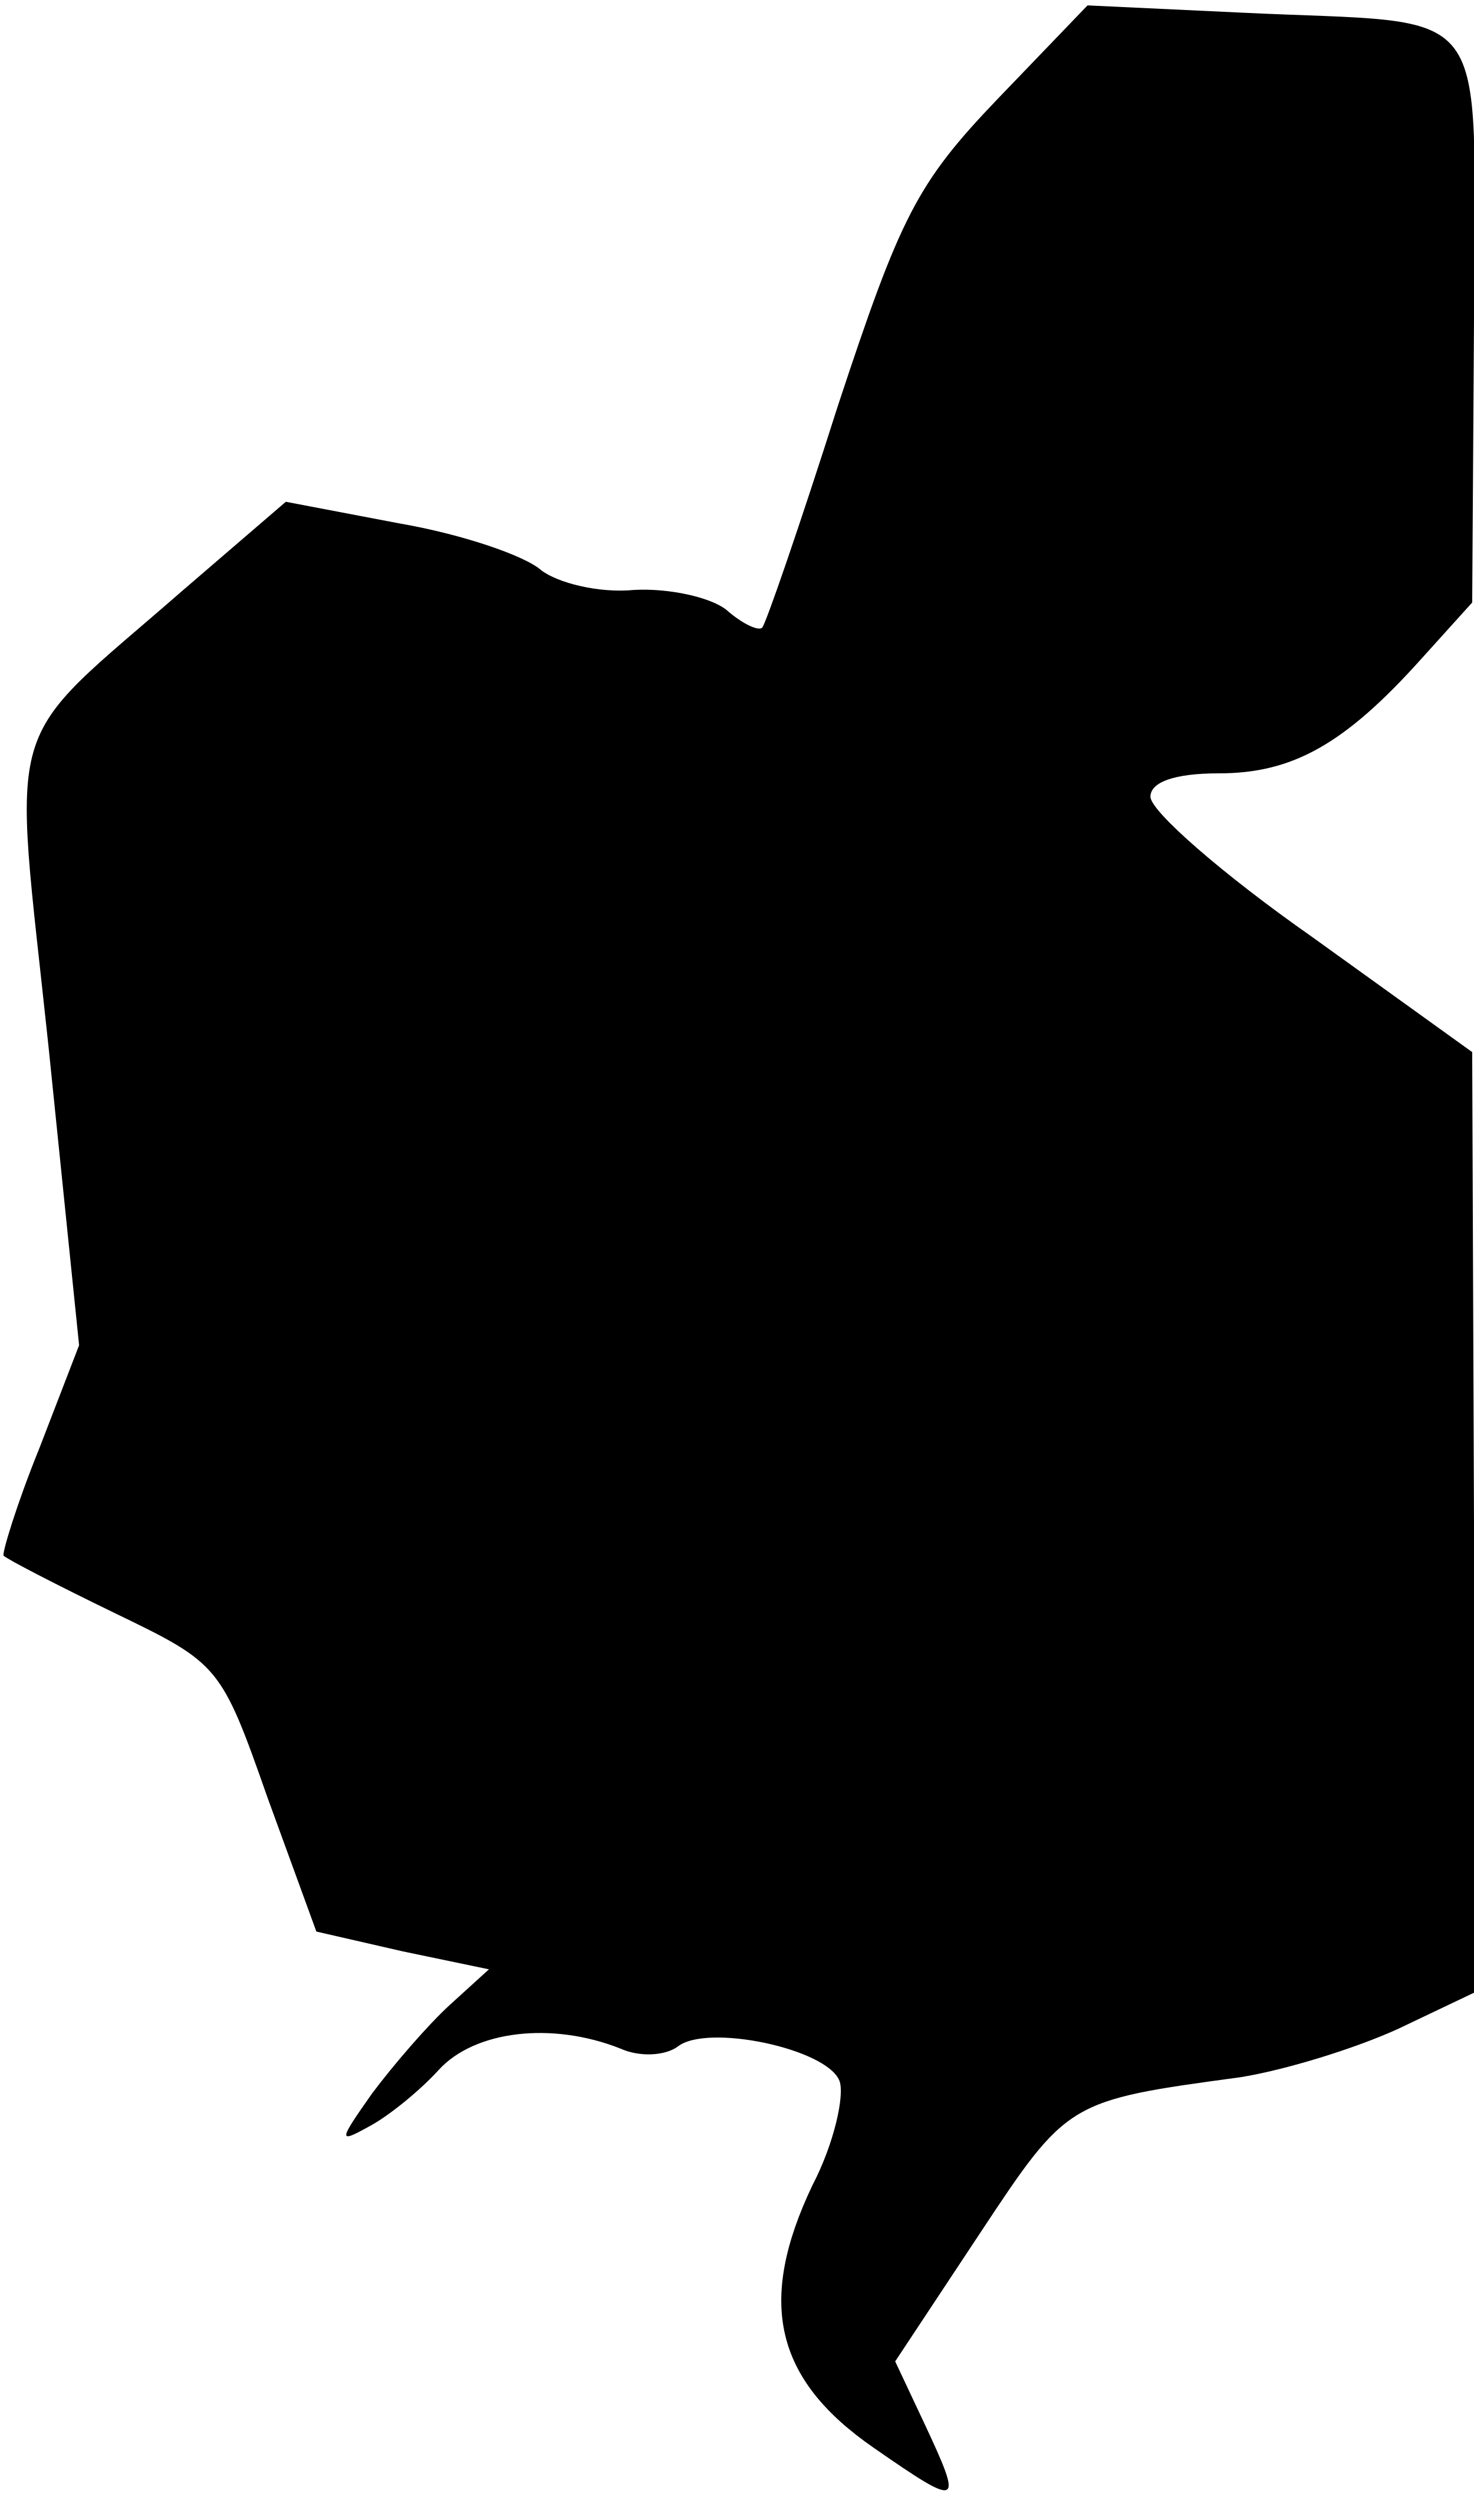 <?xml version="1.0" standalone="no"?>
<!DOCTYPE svg PUBLIC "-//W3C//DTD SVG 20010904//EN"
 "http://www.w3.org/TR/2001/REC-SVG-20010904/DTD/svg10.dtd">
<svg version="1.0" xmlns="http://www.w3.org/2000/svg"
 width="82pt" height="139pt" viewBox="0 0 82 139"
 preserveAspectRatio="xMidYMid meet">
<g transform="translate(0,139) scale(0.1,-0.1)"
fill="#000000" stroke="none">
<path fill="#000000" stroke="none" d="M555 1335 c-45 -47 -54 -65 -89 -171
-21 -66 -40 -121 -42 -123 -2 -2 -11 2 -20 10 -9 7 -32 12 -51 11 -20 -2 -43
4 -52 11 -9 8 -44 20 -79 26 l-63 12 -57 -49 c-102 -89 -95 -65 -75 -254 l17
-166 -22 -57 c-13 -32 -21 -59 -20 -60 2 -2 29 -16 62 -32 58 -28 59 -29 85
-103 l27 -74 48 -11 48 -10 -22 -20 c-12 -11 -31 -33 -43 -49 -19 -27 -19 -28
-1 -18 11 6 28 20 38 31 20 22 63 27 101 12 11 -5 25 -4 32 1 16 13 83 -1 90
-19 3 -8 -3 -35 -15 -58 -31 -65 -21 -108 34 -146 49 -34 50 -33 28 14 l-16
34 47 71 c49 74 49 74 145 87 25 4 64 16 88 27 l42 20 0 261 -1 262 -89 64
c-50 35 -90 70 -90 78 0 8 13 13 38 13 41 0 70 16 113 64 l28 31 1 157 c0 182
14 164 -130 171 l-85 4 -50 -52z"/>
</g>
</svg>
